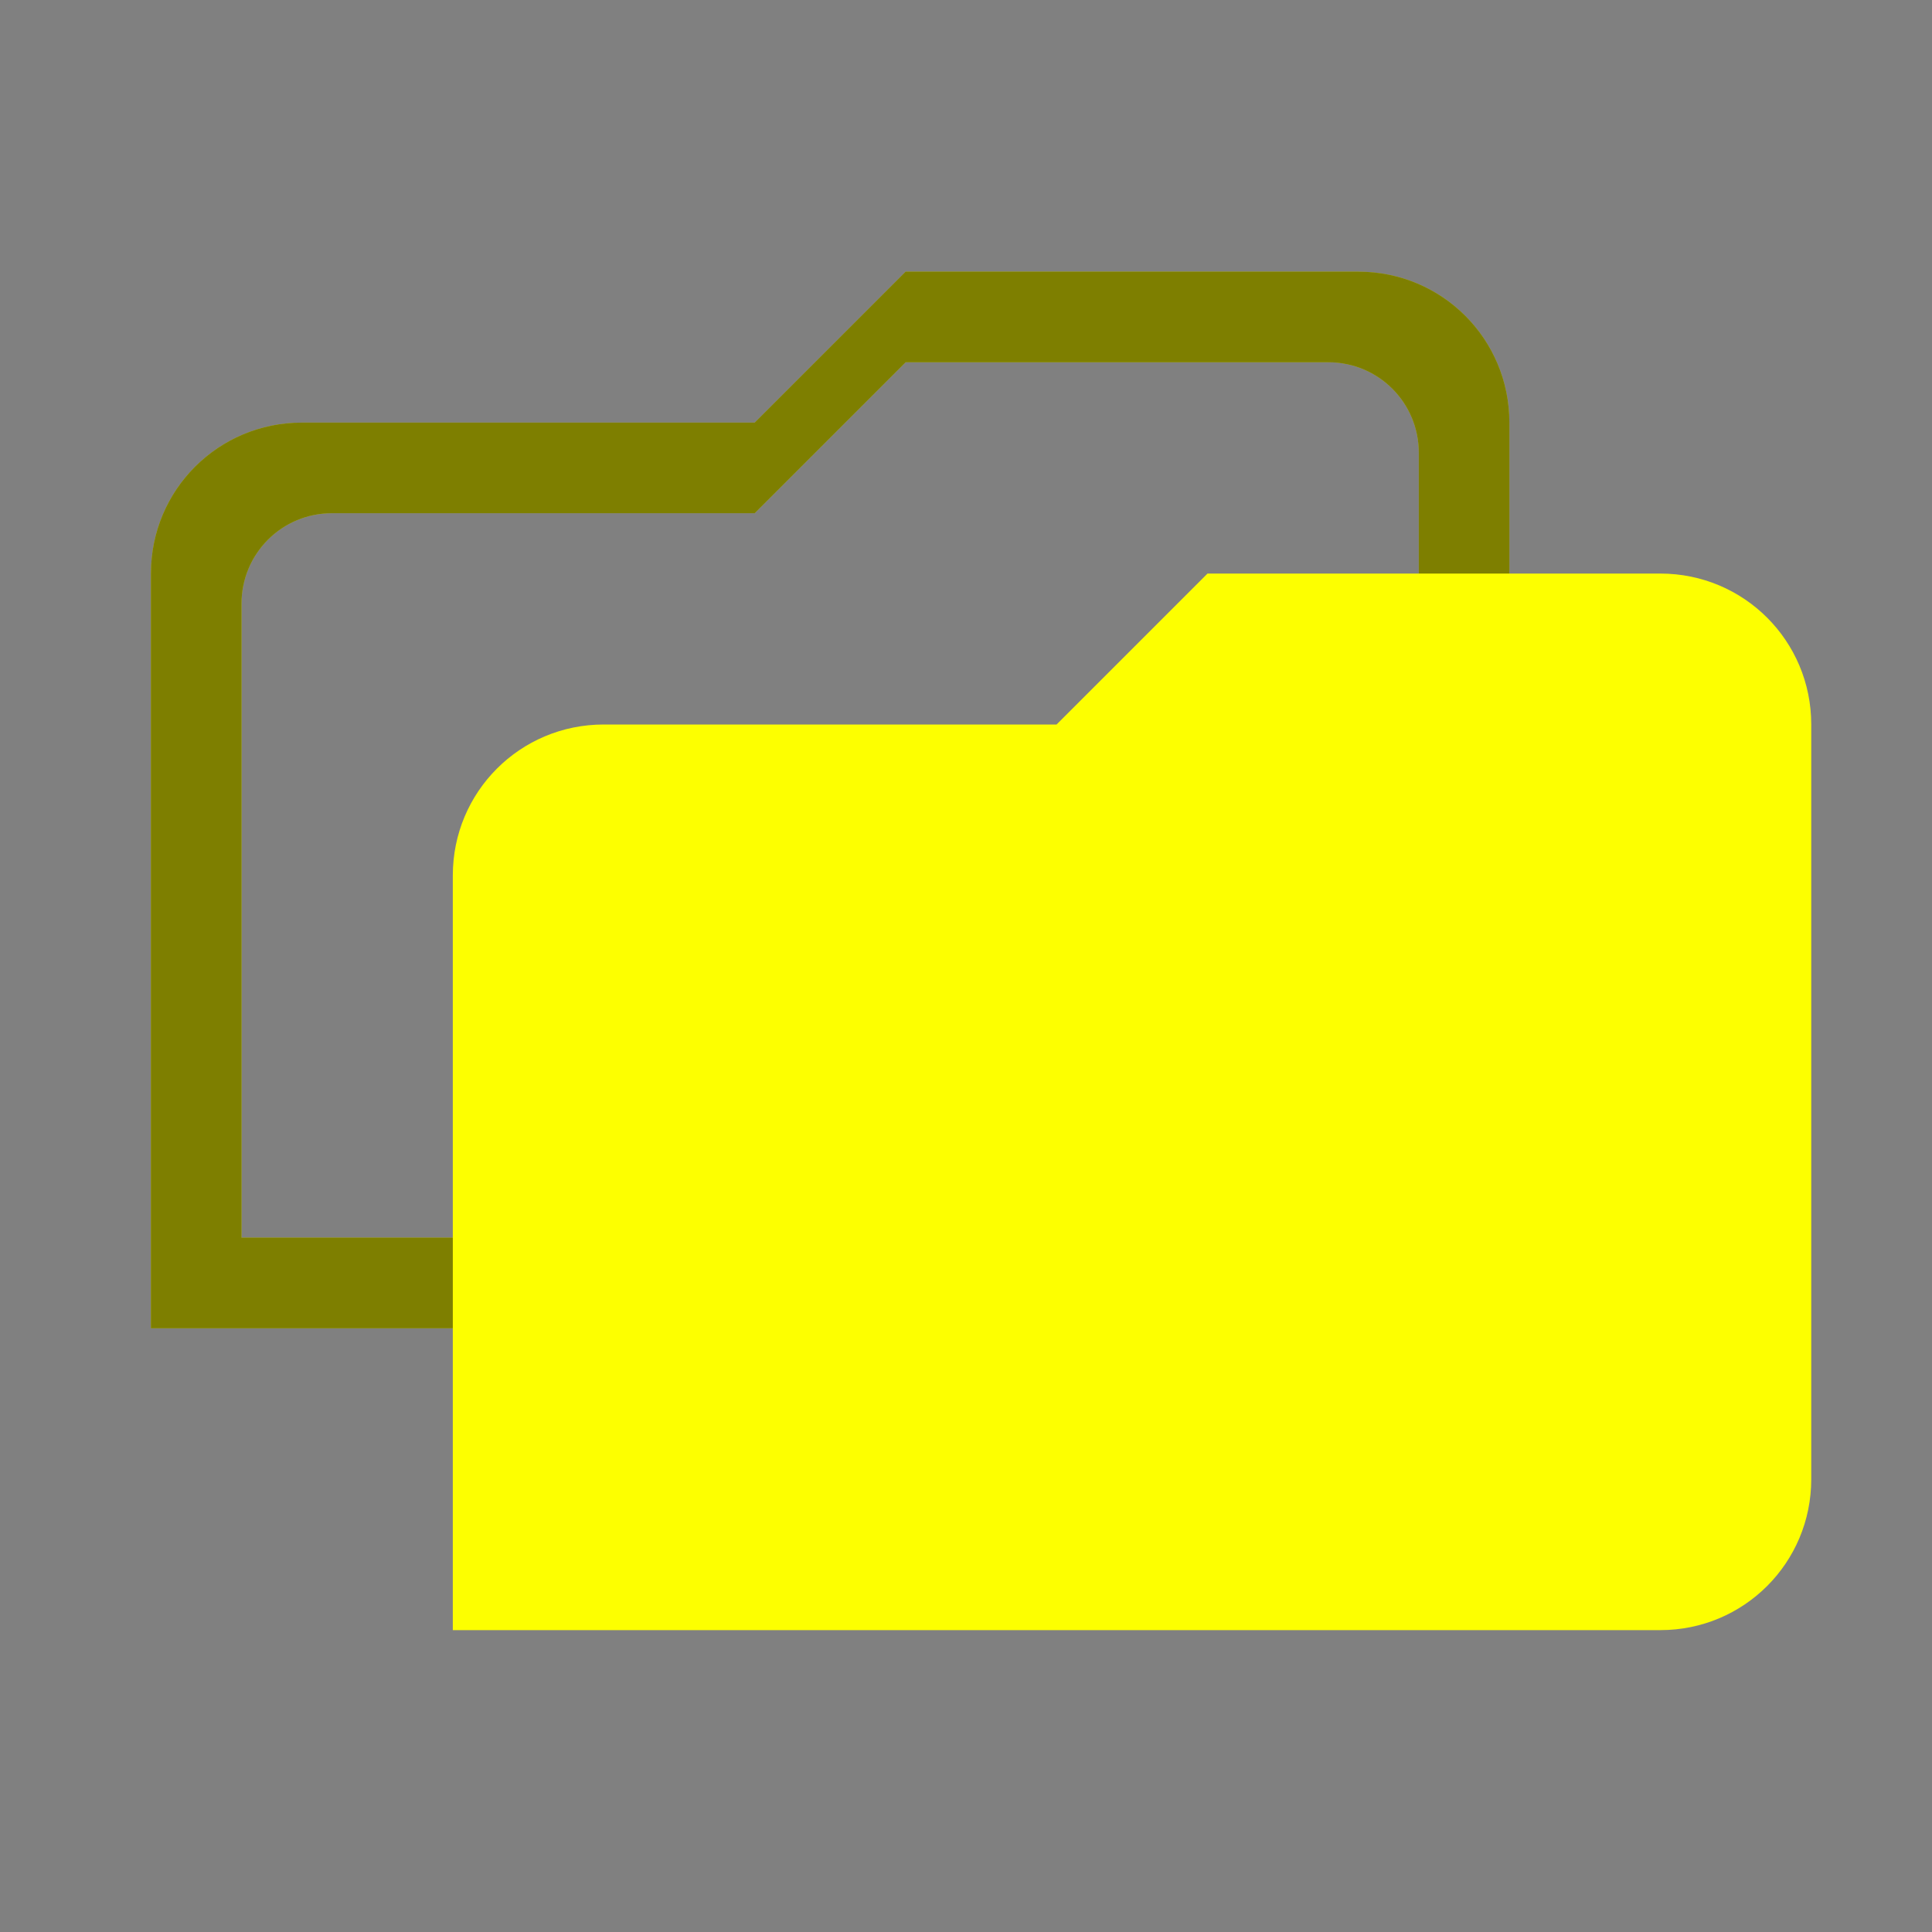 <?xml version="1.0" encoding="UTF-8" standalone="no"?>
<svg
   xmlns:dc="http://purl.org/dc/elements/1.1/"
   xmlns:cc="http://creativecommons.org/ns#"
   xmlns:rdf="http://www.w3.org/1999/02/22-rdf-syntax-ns#"
   xmlns:svg="http://www.w3.org/2000/svg"
   xmlns="http://www.w3.org/2000/svg"
   xmlns:sodipodi="http://sodipodi.sourceforge.net/DTD/sodipodi-0.dtd"
   xmlns:inkscape="http://www.inkscape.org/namespaces/inkscape"
   width="64"
   height="64"
   version="1.1"
   id="svg12"
   sodipodi:docname="folder-move.svg"
   inkscape:version="0.92.5 (2060ec1f9f, 2020-04-08)">
  <rect width="100%" height="100%" fill="#808080" stroke="none"/>
  <defs
     id="defs16" />
    <style
       id="current-color-scheme"
       type="text/css">
      .ColorScheme-Highlight {
        color:#fdff00;
      }
    </style>
  <path
     d="m 30,9 -5,5 H 10 c -2.77,0 -5,2.23 -5,5 v 25 h 40 c 2.77,0 5,-2.23 5,-5 V 14 C 50,11.23 47.77,9 45,9 Z m 0,3 h 14 c 1.662,0 3,1.338 3,3 v 23 c 0,1.662 -1.338,3 -3,3 H 8 V 20 c 0,-1.662 1.338,-3 3,-3 h 14 z"
     id="path2"
     inkscape:connector-curvature="0"
     class="ColorScheme-Highlight"
     style="fill:currentColor" />
  <path
     d="m 30,9 -5,5 H 10 c -2.77,0 -5,2.23 -5,5 v 25 h 40 c 2.77,0 5,-2.23 5,-5 V 14 C 50,11.23 47.77,9 45,9 Z m 0,3 h 14 c 1.662,0 3,1.338 3,3 v 23 c 0,1.662 -1.338,3 -3,3 H 8 V 20 c 0,-1.662 1.338,-3 3,-3 h 14 z"
     id="path4"
     inkscape:connector-curvature="0"
     style="opacity:0.5" />
  <path
     d="m 40,19 -5,5 H 20 c -2.77,0 -5,2.23 -5,5 v 25 h 40 c 2.77,0 5,-2.23 5,-5 V 24 c 0,-2.77 -2.23,-5 -5,-5 z"
     id="path8"
     inkscape:connector-curvature="0"
     class="ColorScheme-Highlight"
     style="fill:currentColor" />
</svg>
